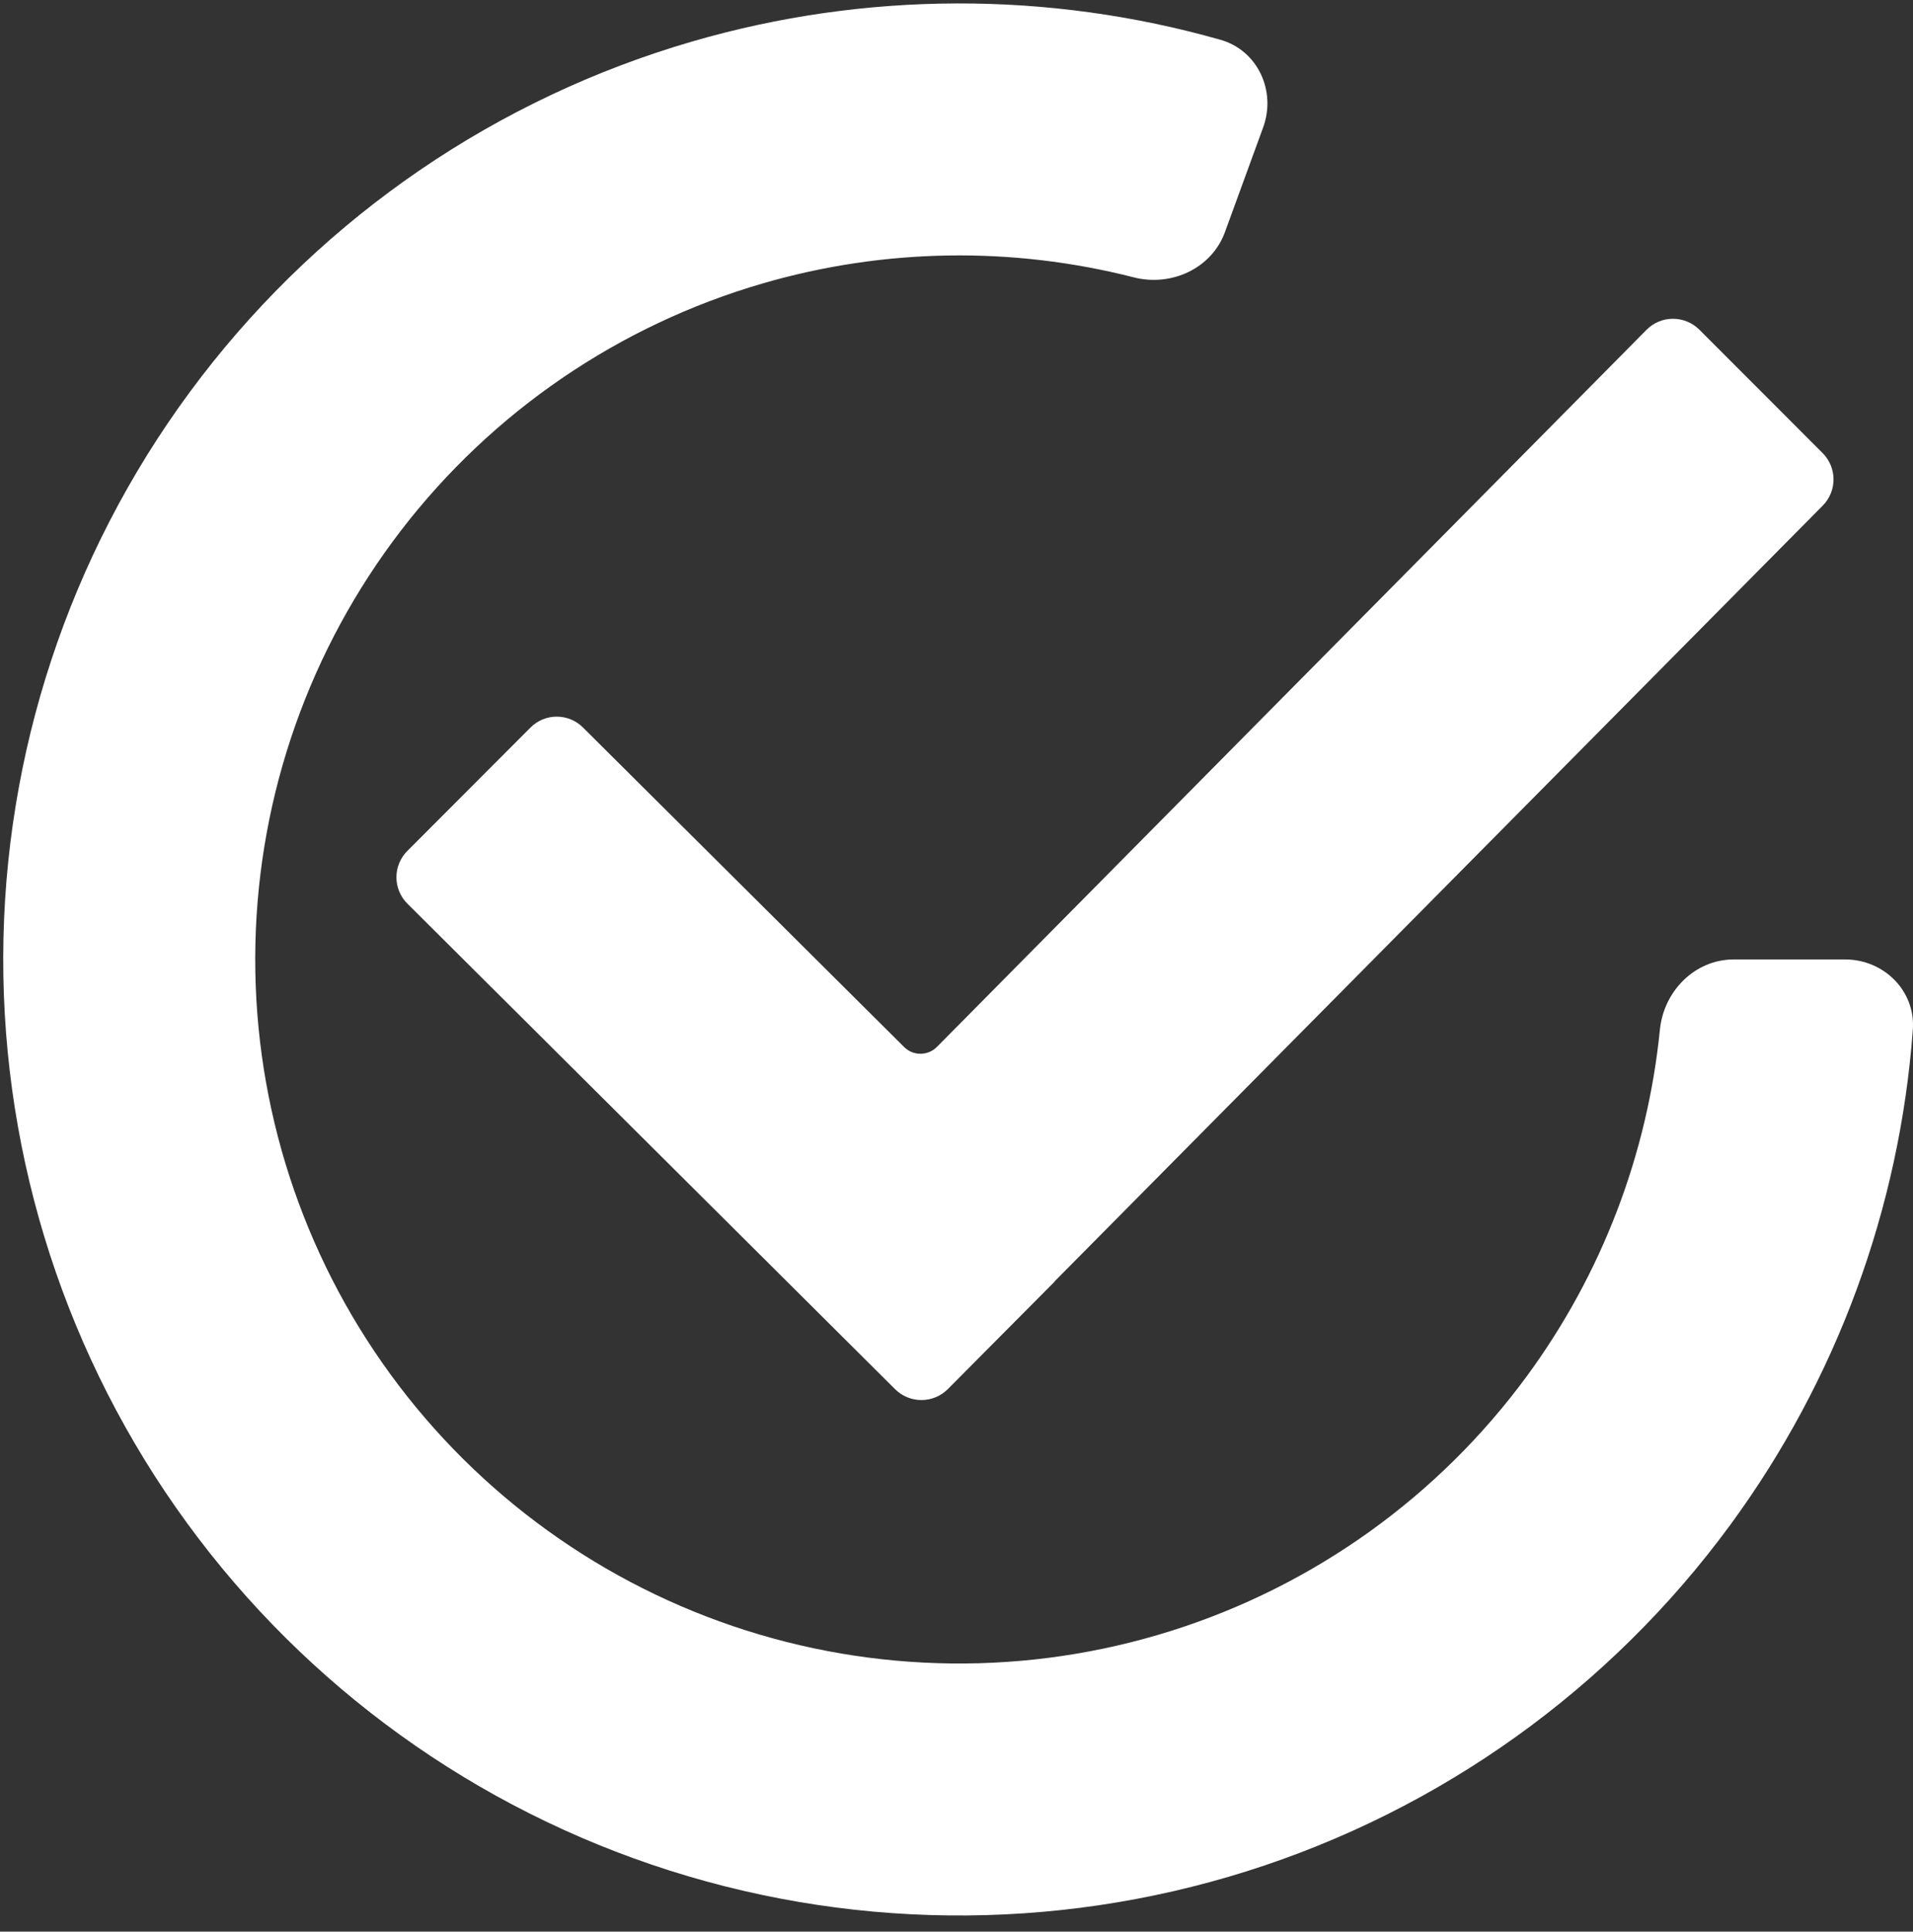 <svg width="102" height="103" viewBox="0 0 102 103" fill="none" xmlns="http://www.w3.org/2000/svg">
<rect x="0" y="0" width="102" height="103" fill="#333333" stroke="none"/>
<path d="M98.381 51.161C100.451 51.161 102.143 52.842 101.991 54.907C101.291 64.421 97.93 73.577 92.258 81.311C85.845 90.055 76.81 96.526 66.468 99.784C56.125 103.042 45.012 102.918 34.745 99.428C24.478 95.938 15.591 89.266 9.376 80.38C3.161 71.494 -0.059 60.857 0.185 50.016C0.428 39.175 4.122 28.694 10.73 20.096C17.338 11.498 26.516 5.231 36.929 2.206C46.14 -0.469 55.892 -0.485 65.07 2.12C67.062 2.685 68.06 4.851 67.35 6.796L65.313 12.376C64.603 14.32 62.453 15.302 60.448 14.789C53.969 13.133 47.142 13.232 40.678 15.11C33.009 17.337 26.251 21.953 21.384 28.284C16.518 34.616 13.798 42.334 13.618 50.318C13.439 58.302 15.81 66.135 20.387 72.678C24.964 79.222 31.508 84.136 39.069 86.706C46.63 89.276 54.813 89.368 62.43 86.968C70.047 84.569 76.7 79.803 81.423 73.364C85.404 67.936 87.839 61.557 88.505 54.904C88.712 52.844 90.37 51.161 92.441 51.161H98.381Z" fill="white"/>
<path d="M47.995 73.815L21.985 47.918C21.835 47.768 21.716 47.591 21.635 47.395C21.553 47.2 21.512 46.99 21.512 46.778C21.512 46.567 21.553 46.357 21.635 46.161C21.716 45.966 21.835 45.788 21.985 45.639L28.552 39.059C29.179 38.431 30.193 38.431 30.82 39.059L47.944 56.097C48.572 56.725 49.593 56.718 50.221 56.09L88.058 17.851C88.685 17.215 89.707 17.215 90.342 17.843L96.915 24.423C97.543 25.051 97.543 26.067 96.923 26.695L55.7 68.33L55.707 68.337L50.272 73.807C49.644 74.436 48.623 74.436 47.995 73.815Z" fill="white" stroke="white" stroke-width="0.75" stroke-miterlimit="10"/>
</svg>
